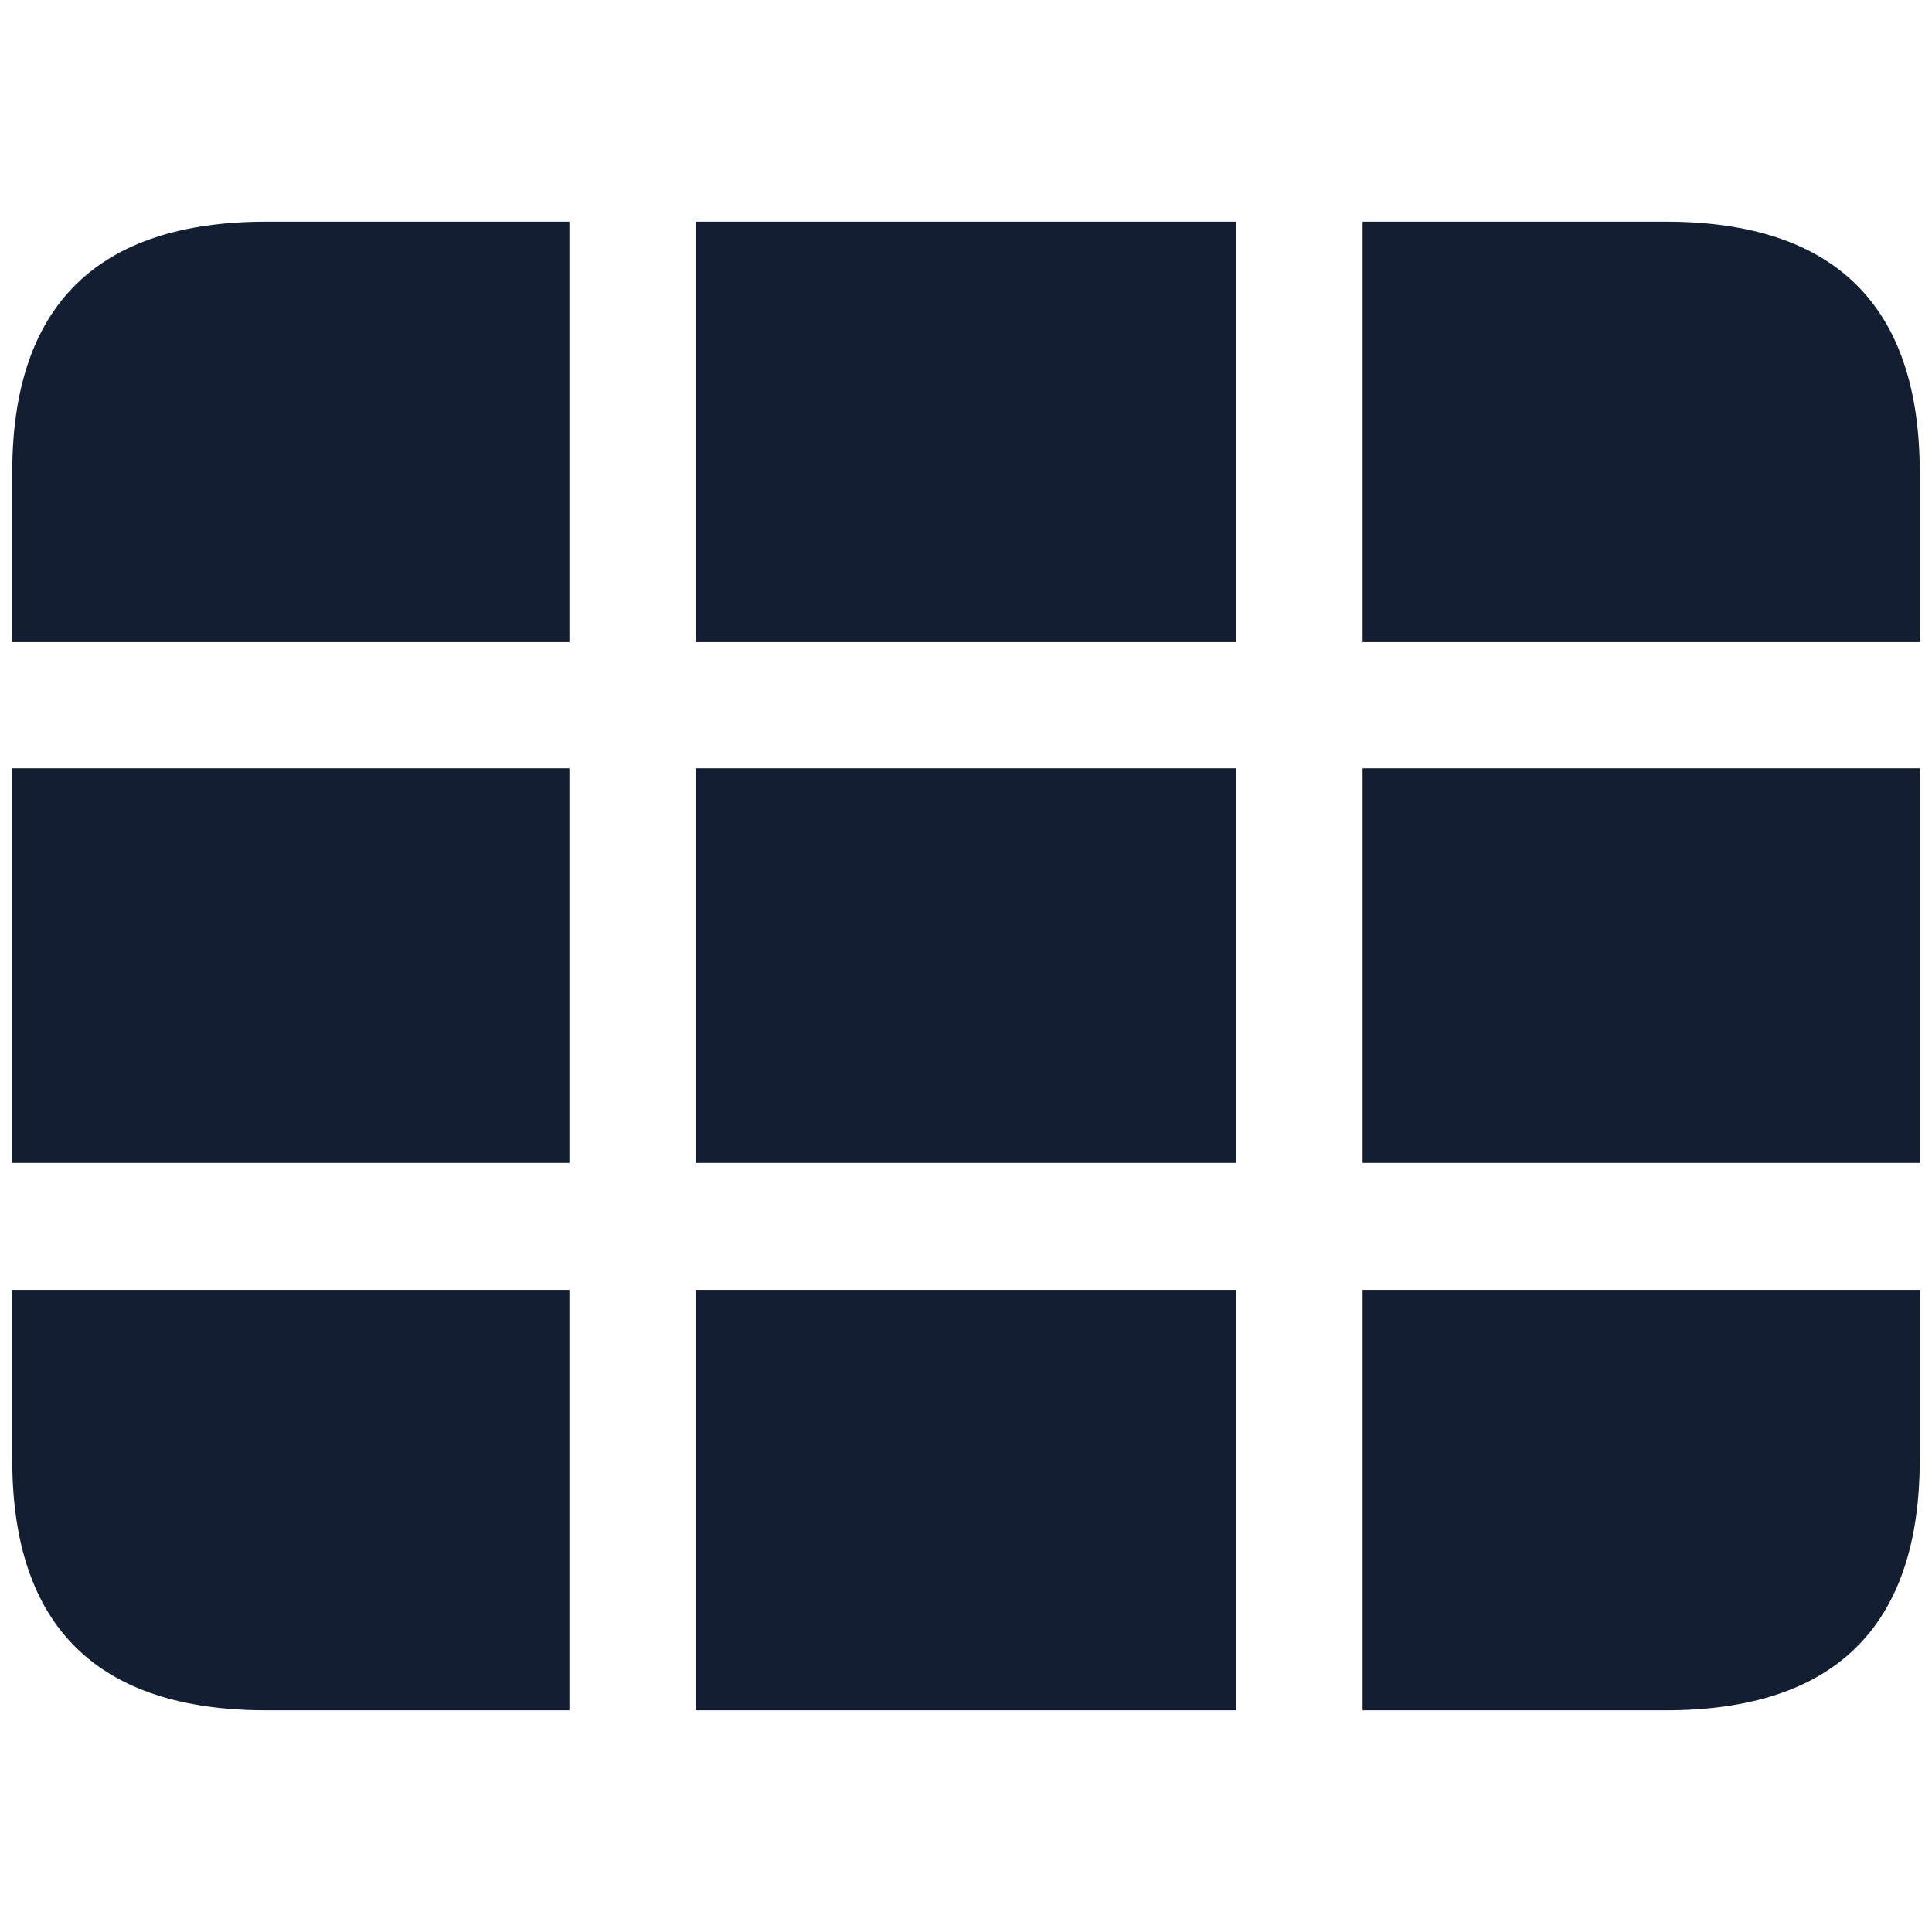 <!DOCTYPE svg PUBLIC "-//W3C//DTD SVG 1.1//EN" "http://www.w3.org/Graphics/SVG/1.1/DTD/svg11.dtd">
<!-- Uploaded to: SVG Repo, www.svgrepo.com, Transformed by: SVG Repo Mixer Tools -->
<svg fill="#131E33" width="800px" height="800px" viewBox="0 0 56 56" xmlns="http://www.w3.org/2000/svg">
<g id="SVGRepo_bgCarrier" stroke-width="0"/>
<g id="SVGRepo_tracerCarrier" stroke-linecap="round" stroke-linejoin="round"/>
<g id="SVGRepo_iconCarrier">
<path d="M 20.16 18.613 L 35.84 18.613 L 35.84 6.426 L 20.16 6.426 Z M 39.496 18.613 L 55.645 18.613 L 55.645 13.691 C 55.645 8.863 53.184 6.426 48.285 6.426 L 39.496 6.426 Z M 35.84 33.707 L 35.84 22.27 L 20.16 22.27 L 20.16 33.707 Z M 16.504 18.613 L 16.504 6.426 L 7.715 6.426 C 2.84 6.426 .355 8.84 .355 13.691 L .355 18.613 Z M 55.645 22.27 L 39.496 22.27 L 39.496 33.707 L 55.645 33.707 Z M 16.504 33.707 L 16.504 22.27 L .355 22.27 L .355 33.707 Z M 39.496 49.574 L 48.285 49.574 C 53.184 49.574 55.645 47.137 55.645 42.309 L 55.645 37.387 L 39.496 37.387 Z M 35.84 37.387 L 20.16 37.387 L 20.16 49.574 L 35.84 49.574 Z M 7.715 49.574 L 16.504 49.574 L 16.504 37.387 L .355 37.387 L .355 42.309 C .355 47.16 2.84 49.574 7.715 49.574 Z"/>
</g>
</svg>